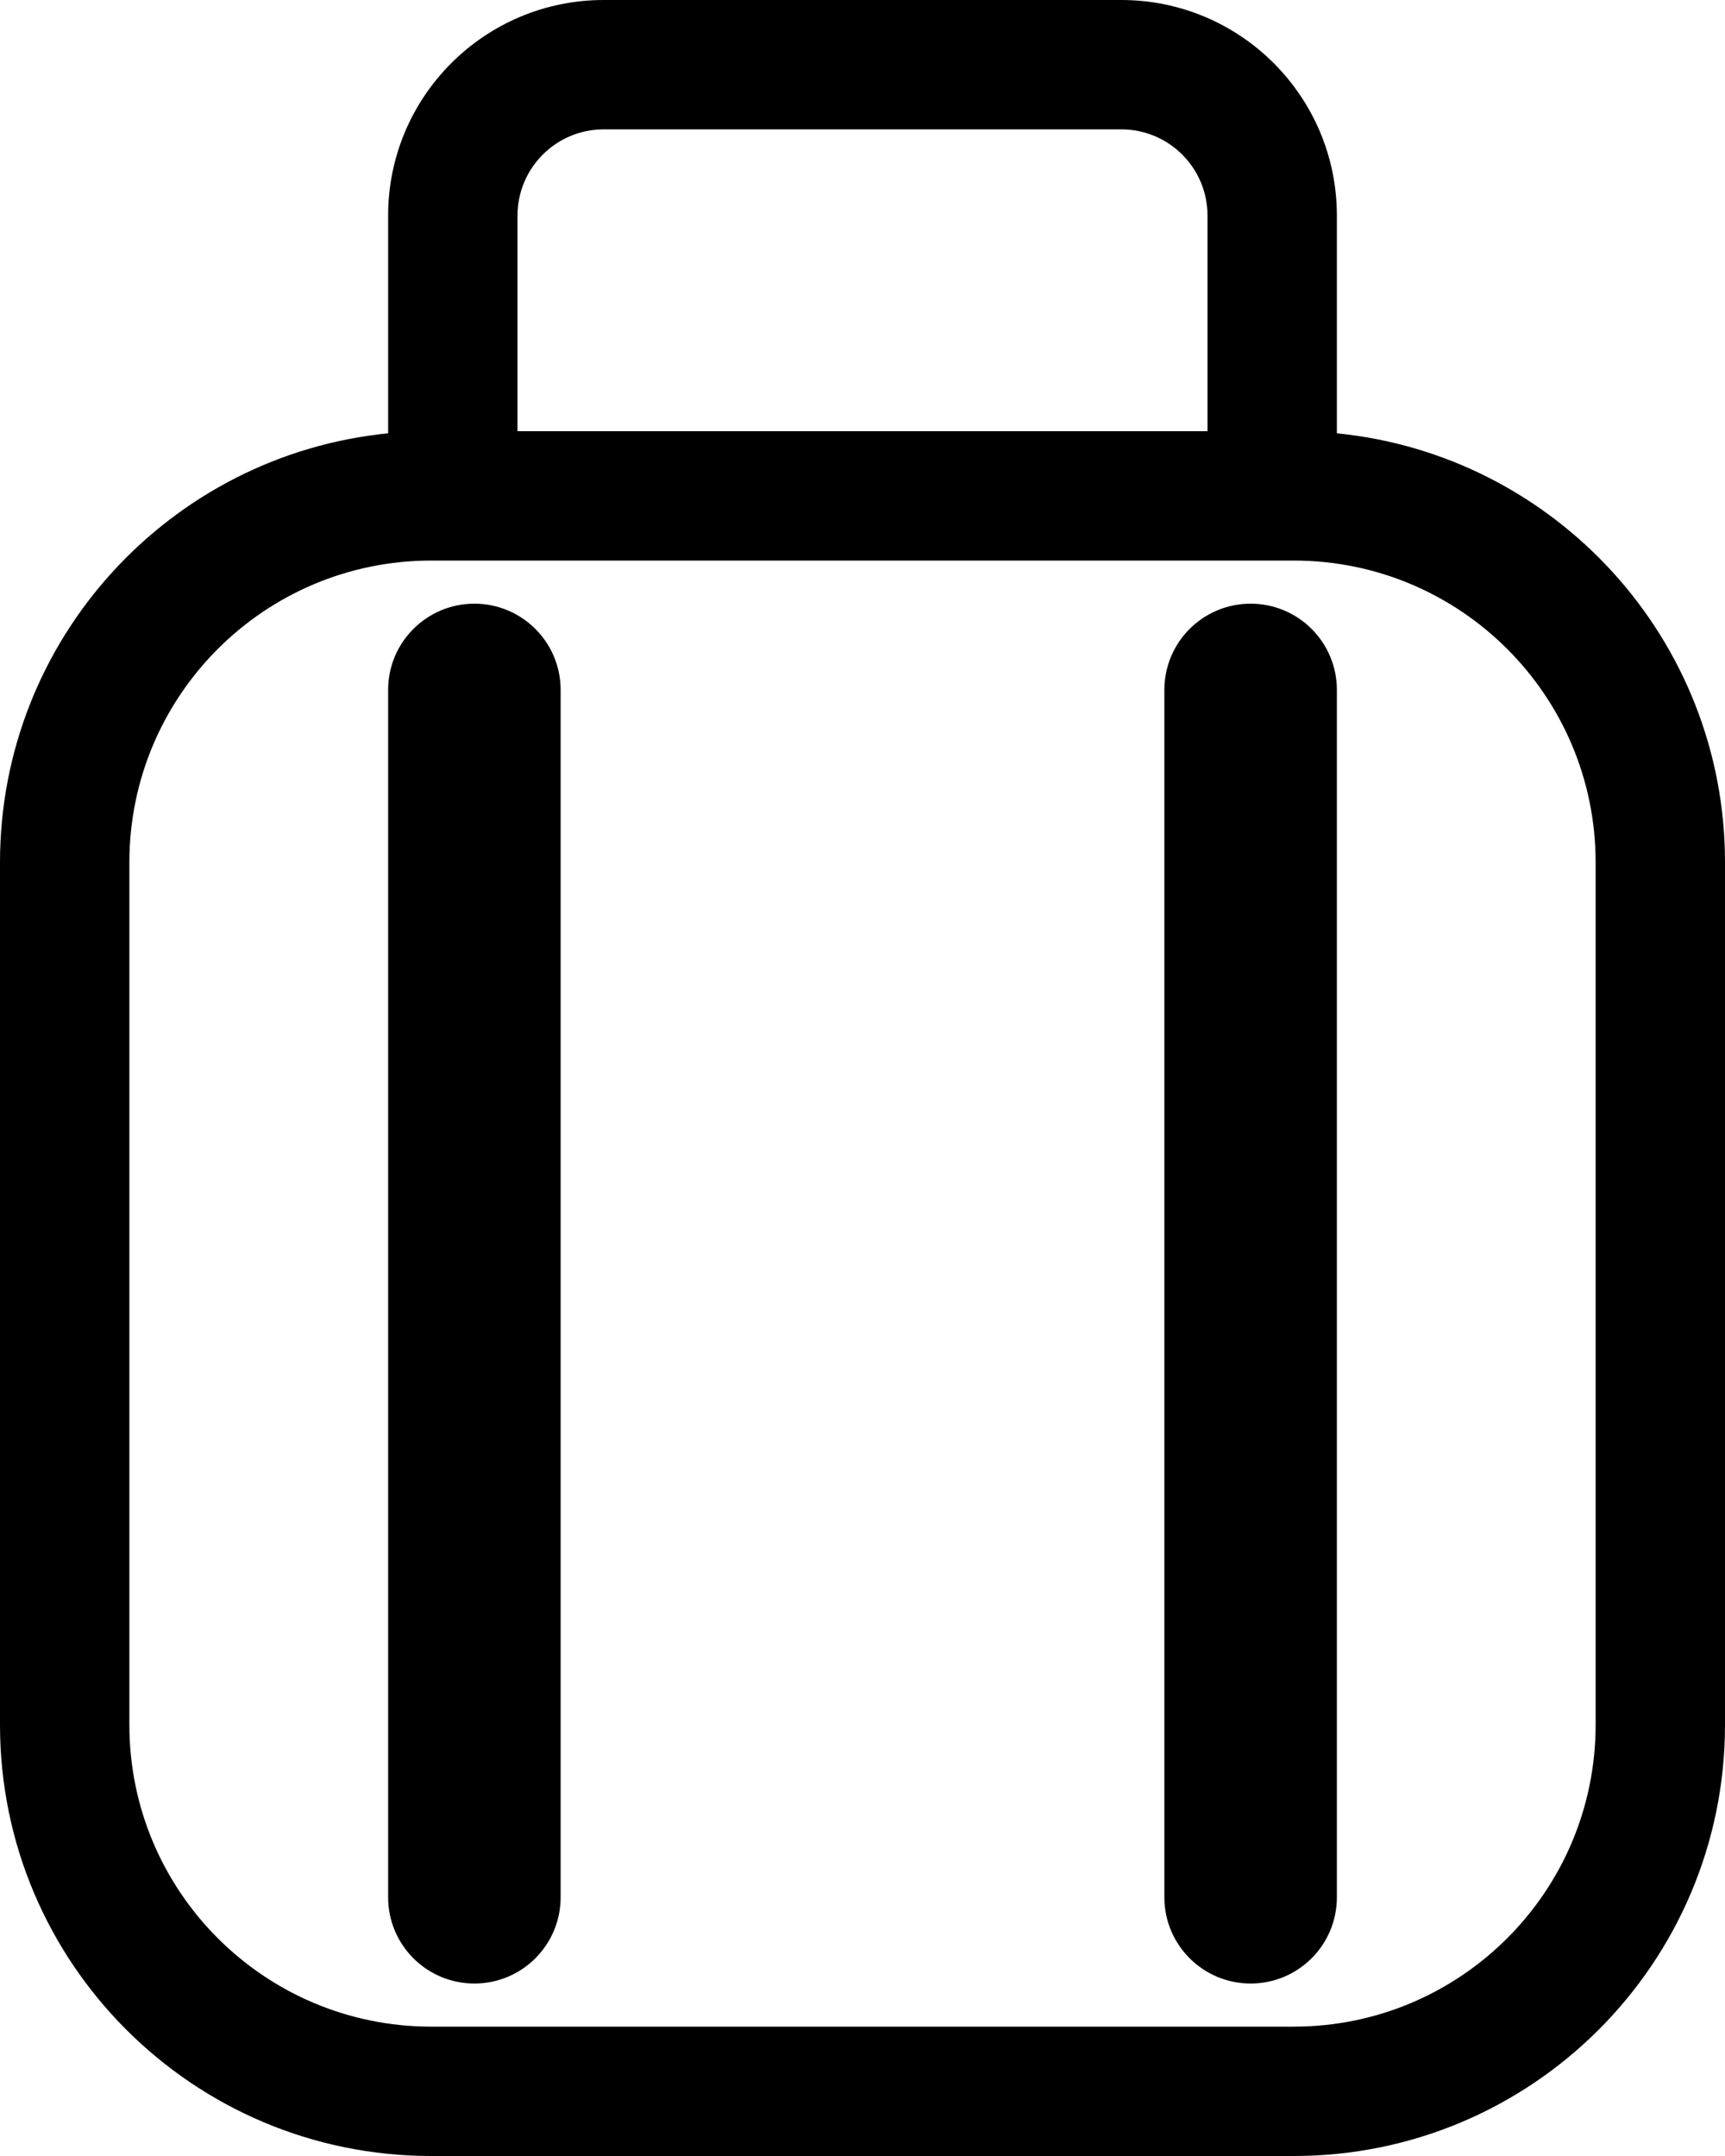 <svg width="40" height="50" viewBox="0 0 40 50" fill="none" xmlns="http://www.w3.org/2000/svg">
<path fill-rule="evenodd" clip-rule="evenodd" d="M14 3H26C27.105 3 28 3.895 28 5V10H12V5C12 3.895 12.895 3 14 3ZM9 10.049V10V5C9 2.239 11.239 0 14 0H26C28.761 0 31 2.239 31 5V10V10.049C36.053 10.551 40 14.815 40 20V40C40 45.523 35.523 50 30 50H10C4.477 50 0 45.523 0 40V20C0 14.815 3.947 10.551 9 10.049ZM10 13C6.134 13 3 16.134 3 20V40C3 43.866 6.134 47 10 47H30C33.866 47 37 43.866 37 40V20C37 16.134 33.866 13 30 13H28H12H10ZM11 14C9.895 14 9 14.895 9 16V44C9 45.105 9.895 46 11 46C12.105 46 13 45.105 13 44V16C13 14.895 12.105 14 11 14ZM27 16C27 14.895 27.895 14 29 14C30.105 14 31 14.895 31 16V44C31 45.105 30.105 46 29 46C27.895 46 27 45.105 27 44V16Z" fill="black"/>
</svg>
